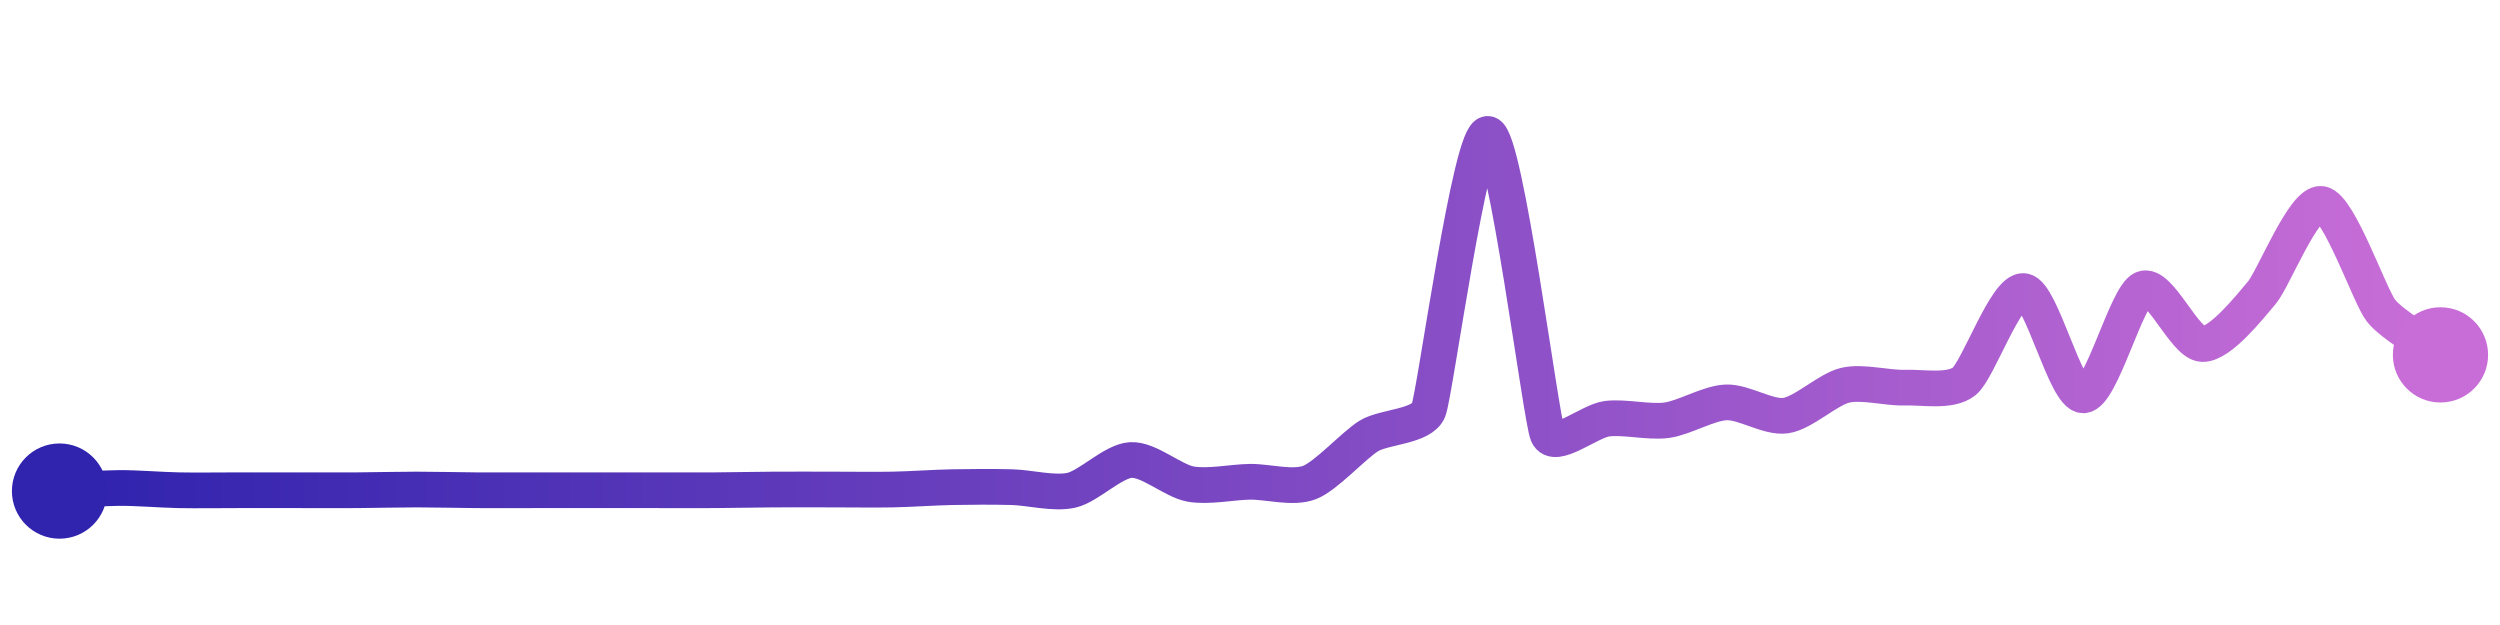 <svg width="200" height="50" viewBox="0 0 210 50" xmlns="http://www.w3.org/2000/svg">
    <defs>
        <linearGradient x1="0%" y1="0%" x2="100%" y2="0%" id="a">
            <stop stop-color="#3023AE" offset="0%"/>
            <stop stop-color="#C86DD7" offset="100%"/>
        </linearGradient>
    </defs>
    <path stroke="url(#a)"
          stroke-width="3"
          stroke-linejoin="round"
          stroke-linecap="round"
          d="M5 40 C 6.5 39.92, 8.5 39.75, 10 39.74 S 13.5 39.9, 15 39.93 S 18.5 39.93, 20 39.93 S 23.5 39.93, 25 39.93 S 28.5 39.94, 30 39.93 S 33.5 39.87, 35 39.87 S 38.5 39.92, 40 39.93 S 43.5 39.93, 45 39.93 S 48.5 39.93, 50 39.93 S 53.5 39.93, 55 39.93 S 58.5 39.94, 60 39.93 S 63.5 39.88, 65 39.87 S 68.5 39.87, 70 39.87 S 73.5 39.9, 75 39.87 S 78.5 39.7, 80 39.67 S 83.5 39.63, 85 39.67 S 88.54 40.26, 90 39.93 S 93.5 37.47, 95 37.39 S 98.52 39.14, 100 39.41 S 103.5 39.24, 105 39.22 S 108.6 39.82, 110 39.28 S 113.72 36.14, 115 35.36 S 119.45 34.6, 120 33.2 S 123.53 9.7, 125 10 S 129.42 33.85, 130 35.23 S 133.51 34.1, 135 33.92 S 138.51 34.25, 140 34.05 S 143.5 32.61, 145 32.55 S 148.52 33.87, 150 33.66 S 153.54 31.45, 155 31.11 S 158.5 31.36, 160 31.31 S 163.83 31.72, 165 30.78 S 168.51 23.02, 170 23.2 S 173.5 31.99, 175 31.96 S 178.62 23.6, 180 23.01 S 183.5 27.6, 185 27.65 S 189.03 24.47, 190 23.33 S 193.52 15.66, 195 15.88 S 199.07 23.66, 200 24.84 S 203.8 27.66, 205 28.56"
          fill="none"/>
    <circle r="4" cx="5" cy="40" fill="#3023AE"/>
    <circle r="4" cx="205" cy="28.56" fill="#C86DD7"/>      
</svg>